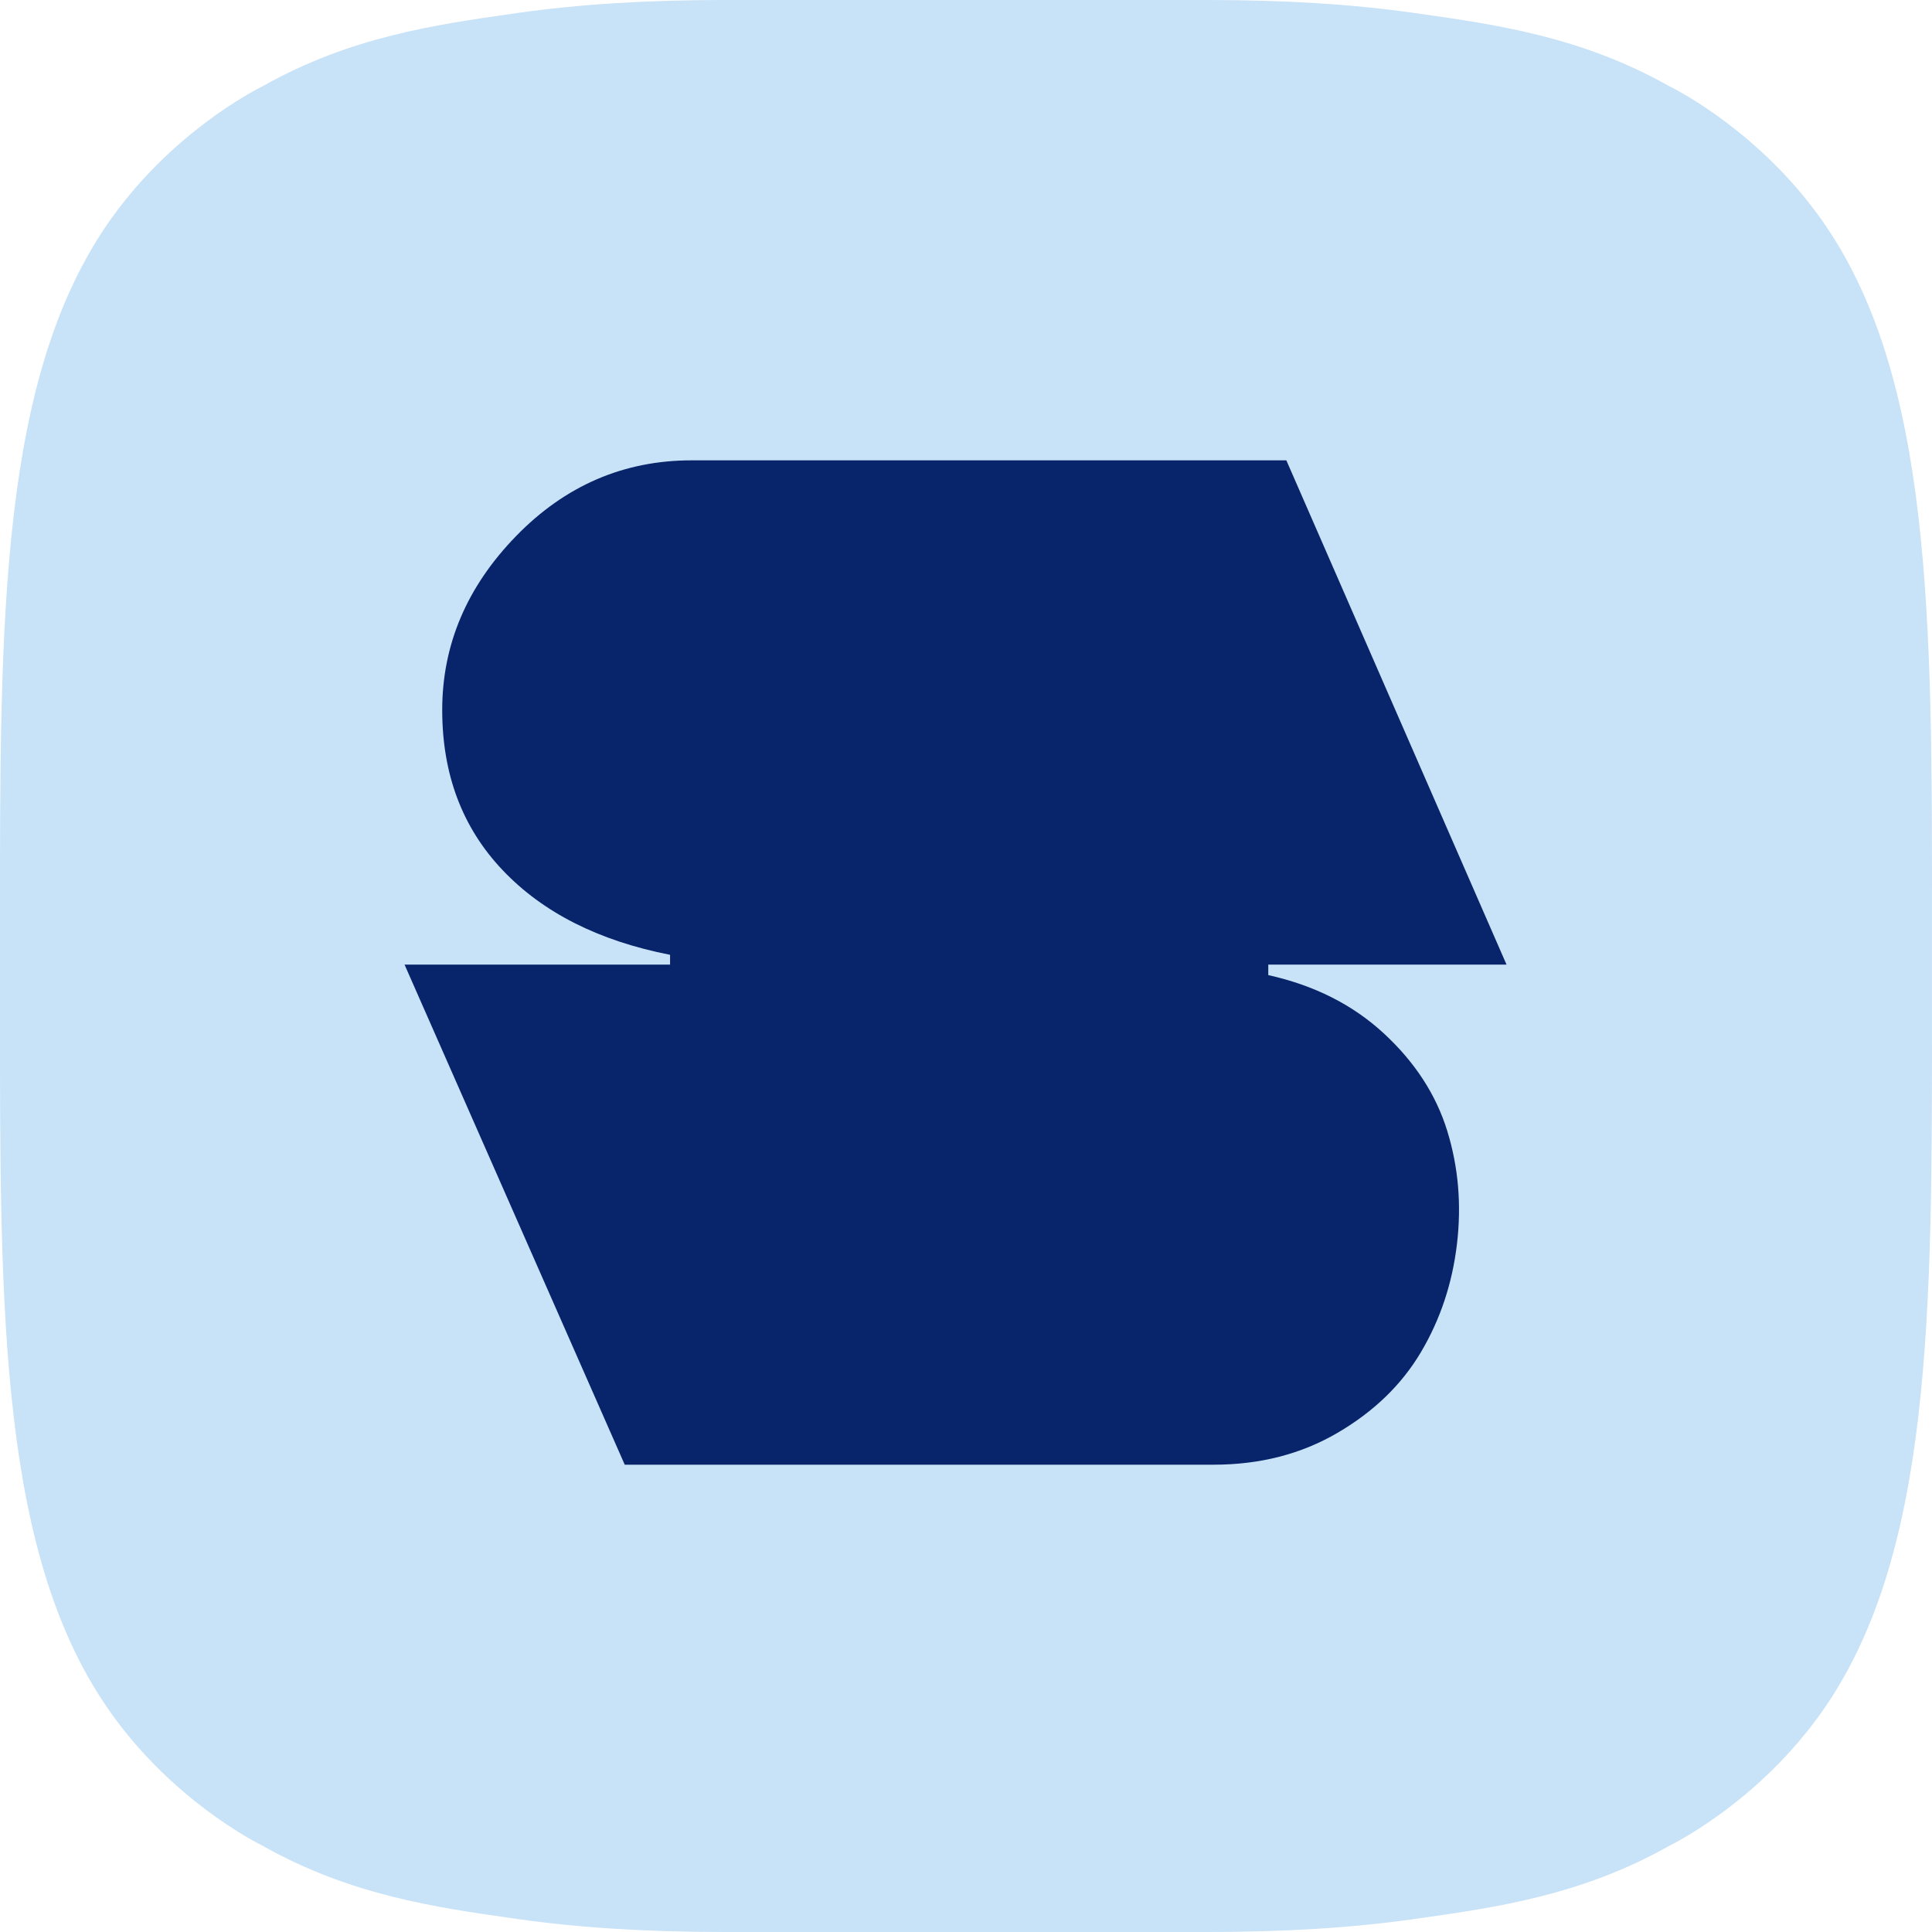 <svg width="100" height="100" viewBox="0 0 100 100" fill="none" xmlns="http://www.w3.org/2000/svg"> <path d="M99.998 50L99.999 47.91C100.01 31.968 100.019 19.377 94.216 11.279C91.092 6.921 87.04 4.778 86.359 4.438C81.849 1.904 77.433 1.274 73.536 0.719L73.223 0.674C70.047 0.221 66.533 0 62.481 0H37.519C33.467 0 29.953 0.221 26.777 0.674L26.464 0.719C22.567 1.274 18.151 1.904 13.641 4.438C12.96 4.778 8.908 6.921 5.784 11.279C-0.019 19.377 -0.01 31.968 0.001 47.91L0.002 50L0.001 52.09C-0.01 68.032 -0.019 80.624 5.784 88.721C8.908 93.079 12.96 95.222 13.641 95.562C18.151 98.097 22.566 98.726 26.464 99.281L26.777 99.326C29.953 99.779 33.467 100 37.519 100H62.481C66.533 100 70.047 99.779 73.223 99.326L73.536 99.281C77.434 98.726 81.849 98.097 86.359 95.562C87.04 95.222 91.092 93.079 94.216 88.721C100.019 80.624 100.01 68.032 99.999 52.09L99.998 50Z" fill="#C8E2F7"/> <path d="M35.803 23.827H66.581L77.978 49.928H65.646V50.471C68.033 51.002 70.028 52.009 71.632 53.494C73.236 54.978 74.327 56.656 74.906 58.526C75.485 60.397 75.653 62.351 75.412 64.39C75.171 66.43 74.55 68.295 73.549 69.984C72.549 71.673 71.108 73.067 69.227 74.165C67.346 75.264 65.212 75.812 62.824 75.812H32.336L20.939 49.928H34.682V49.421C30.992 48.697 28.104 47.237 26.018 45.041C23.932 42.845 22.889 40.081 22.889 36.751C22.889 33.372 24.161 30.374 26.706 27.754C29.25 25.136 32.282 23.827 35.803 23.827Z" fill="#08256B"/> </svg>